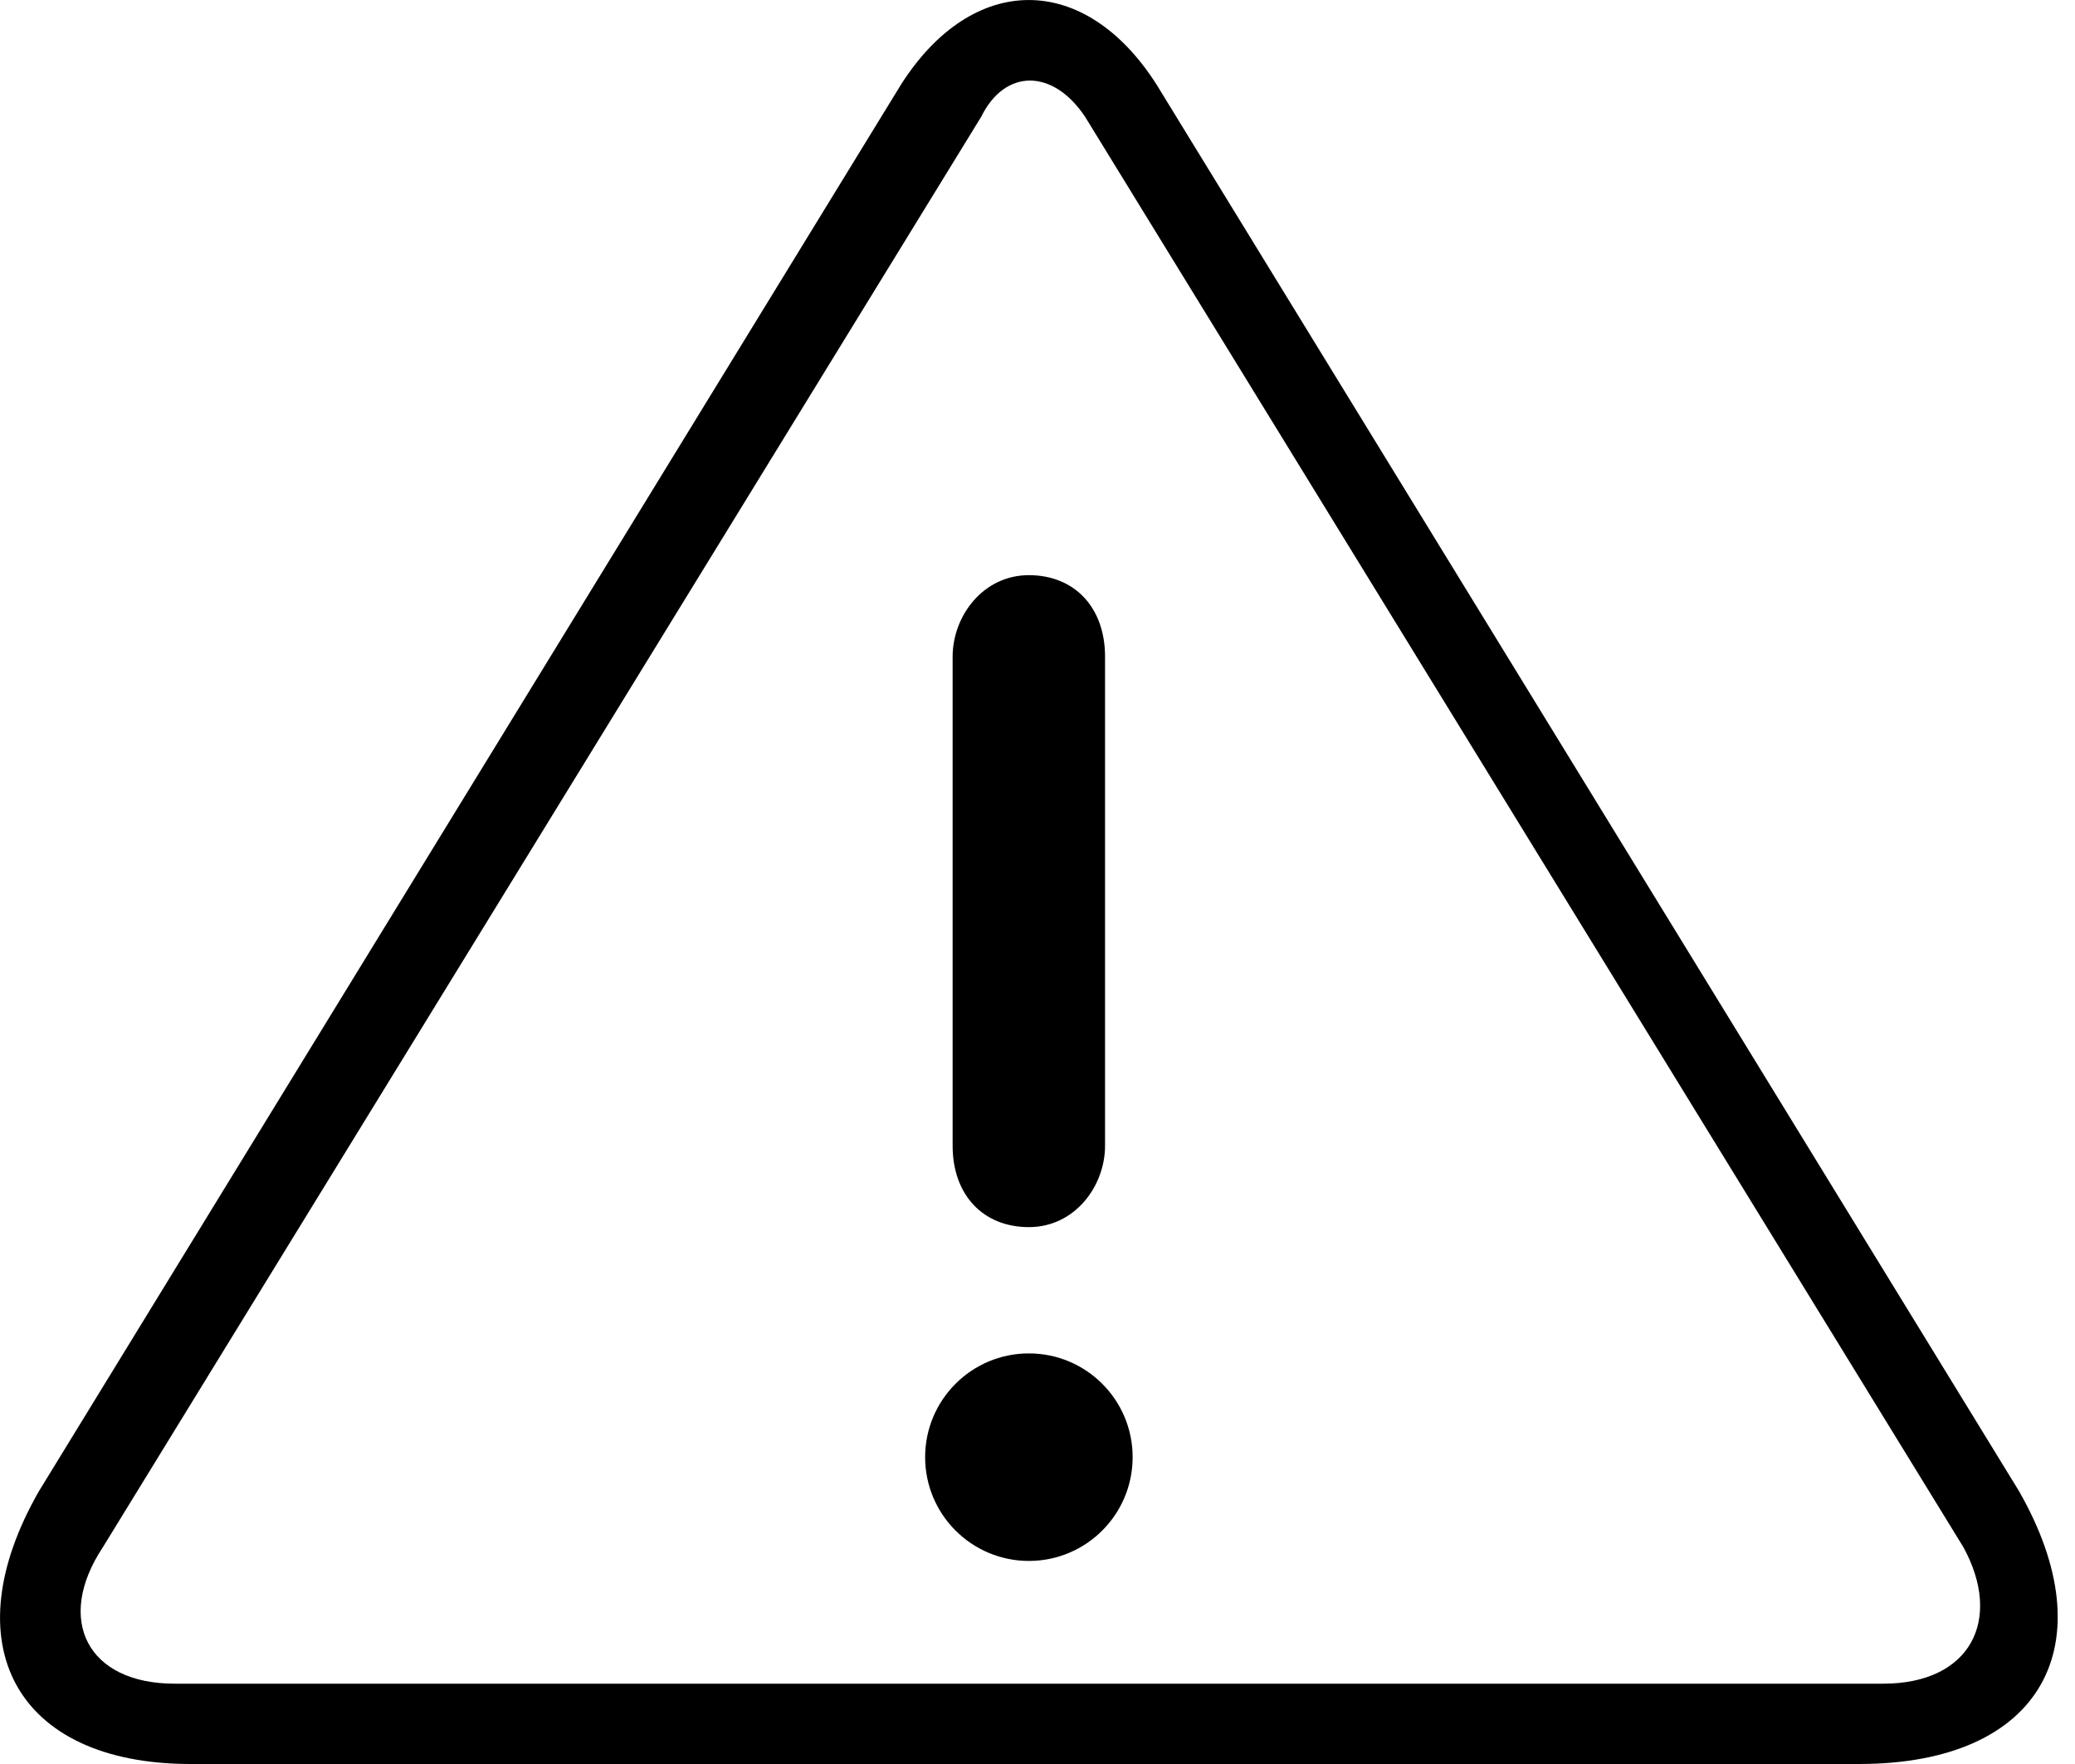 <?xml version="1.0" encoding="UTF-8"?>
<svg width="20px" height="17px" viewBox="0 0 20 17" version="1.1" xmlns="http://www.w3.org/2000/svg" xmlns:xlink="http://www.w3.org/1999/xlink">
    <!-- Generator: Sketch 52.5 (67469) - http://www.bohemiancoding.com/sketch -->
    <title>warning-weather-interface-outlined-symbol</title>
    <desc>Created with Sketch.</desc>
    <g id="3.-GENERACIÓN-DE-CONTRATO" stroke="none" stroke-width="1" fill="none" fill-rule="evenodd">
        <g id="3.-Información-del-contrato-lleno-con-Pick-Up" transform="translate(-343, -935)" fill="#000000" fill-rule="nonzero">
            <g id="Group-5" transform="translate(299, 934)">
                <g id="warning-weather-interface-outlined-symbol" transform="translate(44, 1)">
                    <path d="M9.917,5.543 C9.474,5.543 9.182,5.938 9.182,6.328 L9.182,11.042 C9.182,11.514 9.474,11.826 9.917,11.826 C10.359,11.826 10.651,11.432 10.651,11.042 L10.651,6.328 C10.651,5.856 10.359,5.543 9.917,5.543 Z" id="Shape"></path>
                    <ellipse id="Oval" cx="9.917" cy="14.043" rx="1" ry="1"></ellipse>
                    <path d="M19.459,14.368 L11.147,0.814 C10.455,-0.271 9.377,-0.271 8.685,0.814 L0.377,14.368 C-0.468,15.838 0.147,17 1.837,17 L17.918,17 C19.688,17 20.304,15.842 19.459,14.368 Z M18.151,16.226 L1.684,16.226 C0.839,16.226 0.529,15.607 0.992,14.91 L9.457,1.126 C9.686,0.66 10.149,0.66 10.459,1.126 L18.924,14.91 C19.306,15.607 18.996,16.226 18.151,16.226 Z" id="Shape"></path>
                </g>
            </g>
        </g>
    </g>
</svg>
